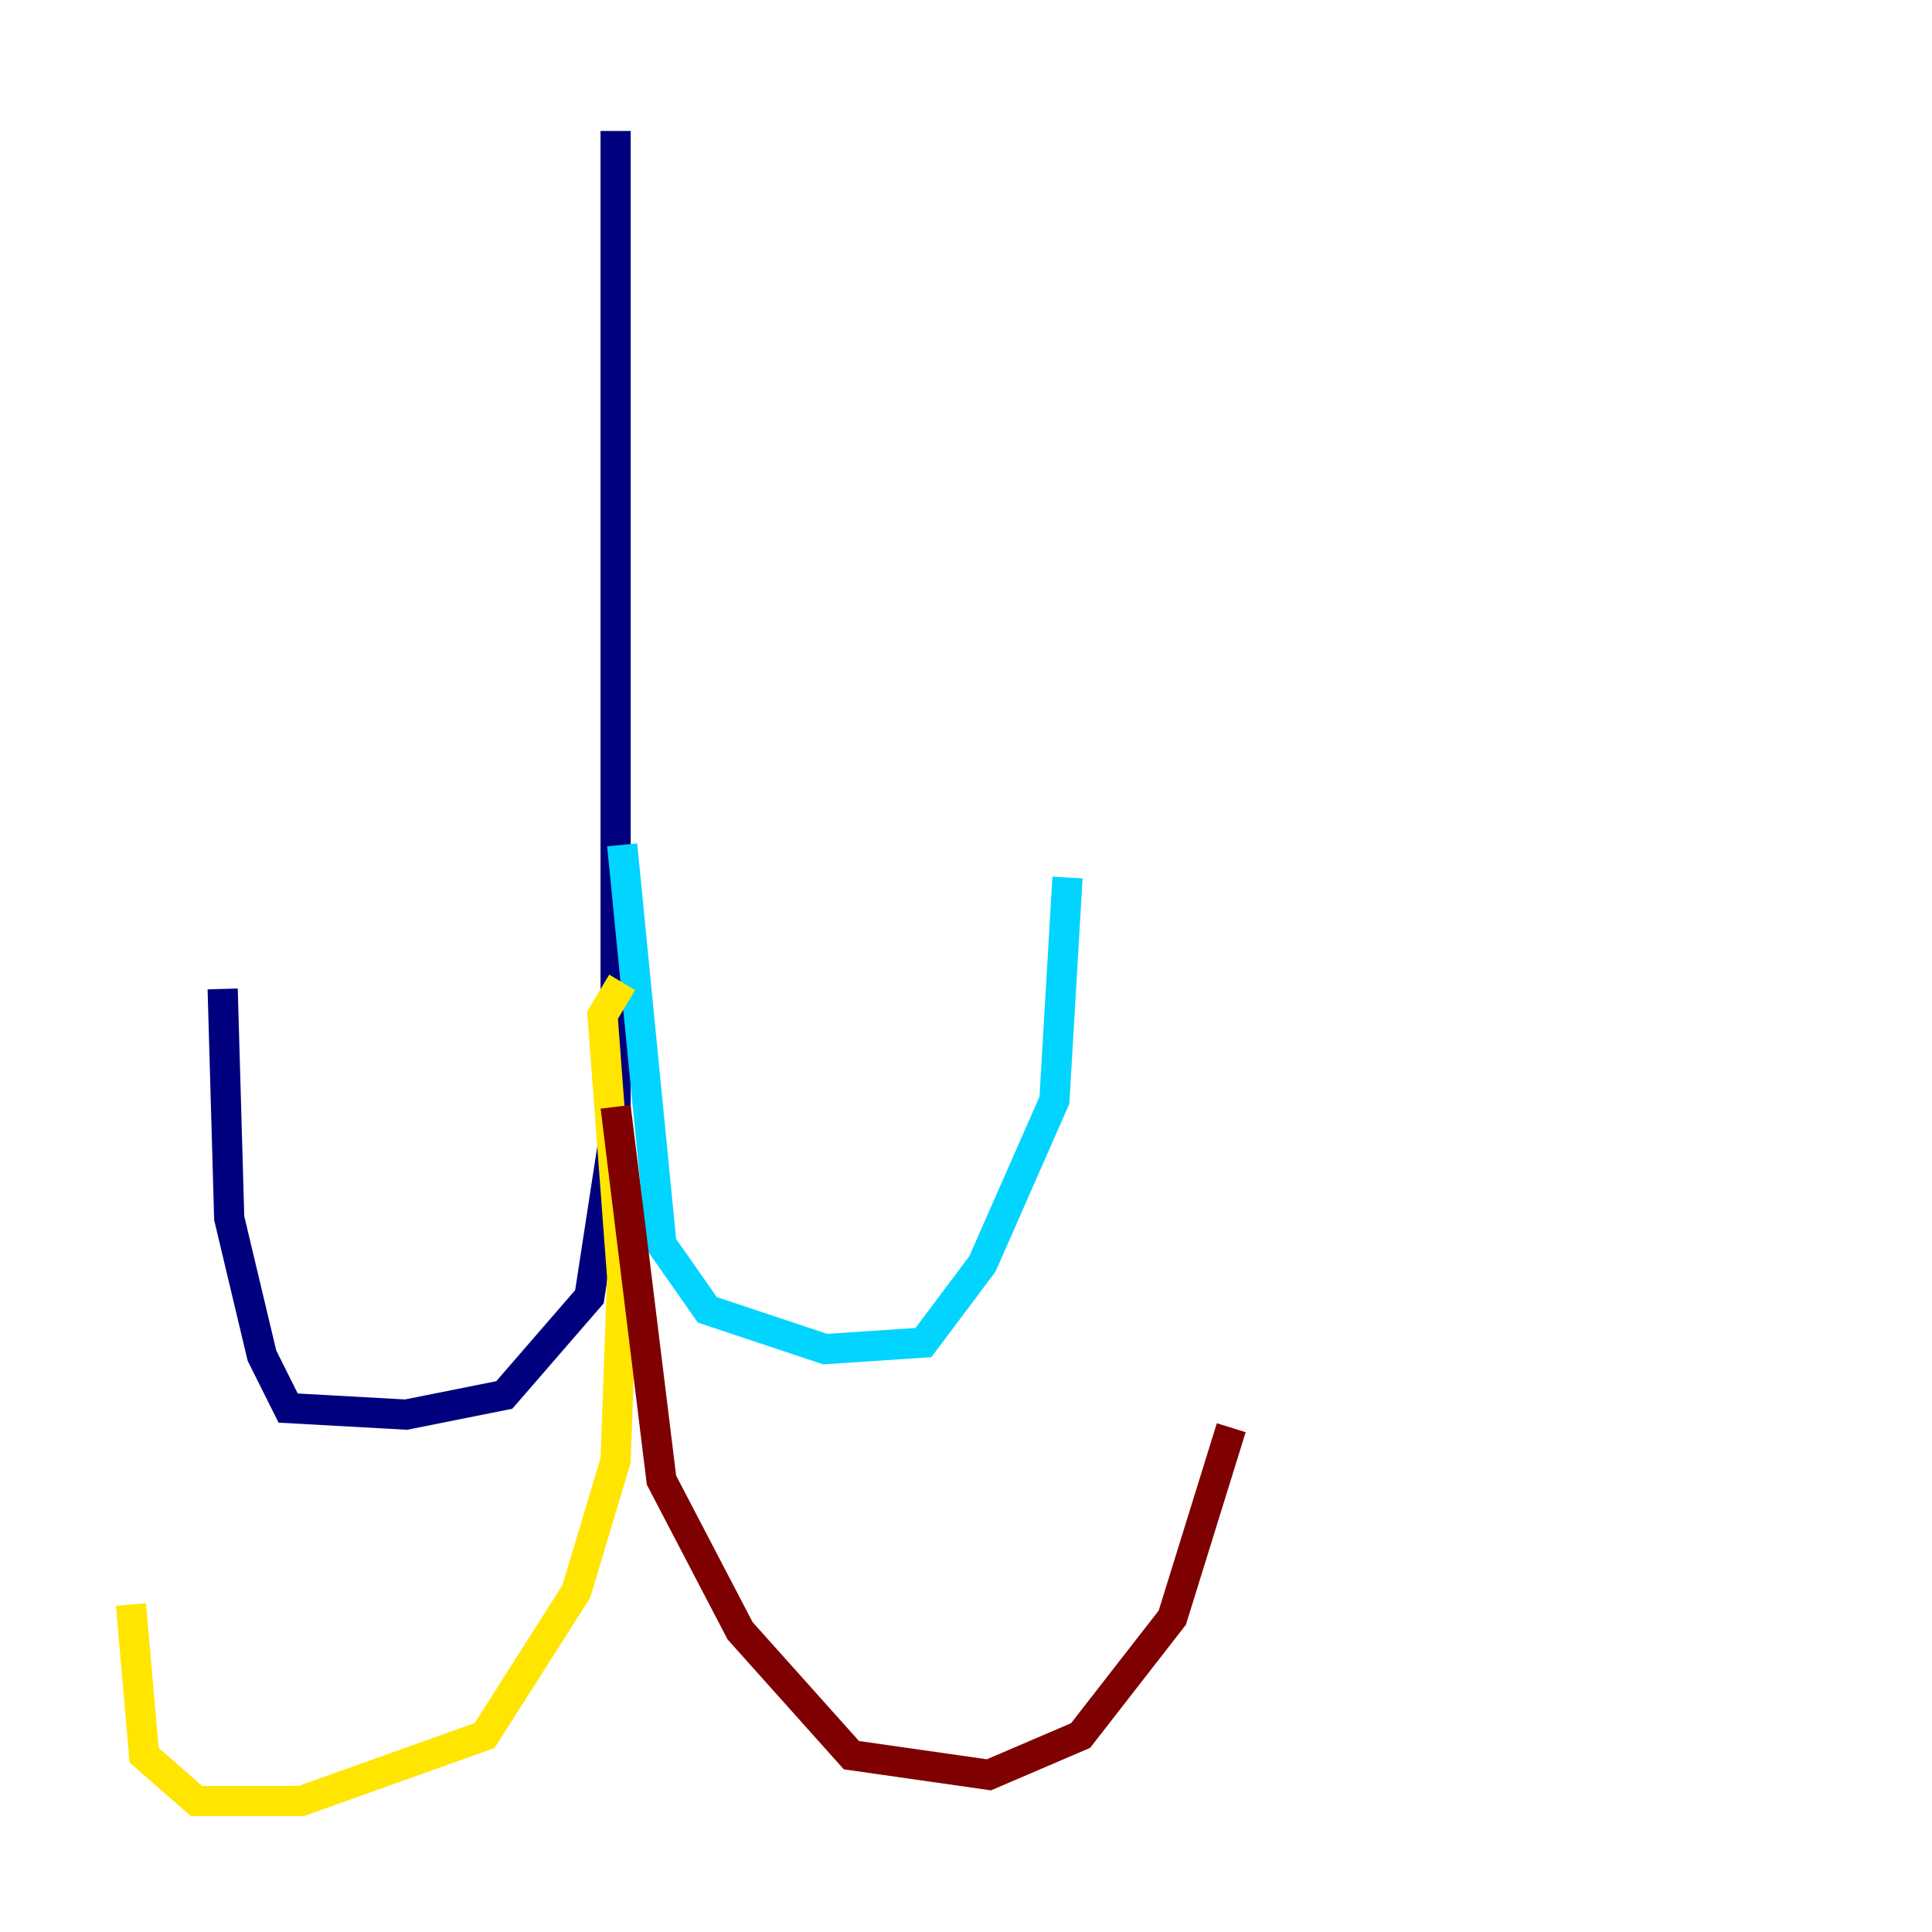 <?xml version="1.0" encoding="utf-8" ?>
<svg baseProfile="tiny" height="128" version="1.2" viewBox="0,0,128,128" width="128" xmlns="http://www.w3.org/2000/svg" xmlns:ev="http://www.w3.org/2001/xml-events" xmlns:xlink="http://www.w3.org/1999/xlink"><defs /><polyline fill="none" points="40.786,8.678 40.786,74.63 39.051,85.912 33.41,92.42 26.902,93.722 19.091,93.288 17.356,89.817 15.186,80.705 14.752,65.519" stroke="#00007f" stroke-width="2" /><polyline fill="none" points="41.22,55.973 43.824,82.441 46.861,86.78 54.671,89.383 61.18,88.949 65.085,83.742 69.858,72.895 70.725,58.142" stroke="#00d4ff" stroke-width="2" /><polyline fill="none" points="41.22,65.085 39.919,67.254 41.22,84.61 40.786,96.759 38.183,105.437 32.108,114.983 19.959,119.322 13.017,119.322 9.546,116.285 8.678,106.305" stroke="#ffe500" stroke-width="2" /><polyline fill="none" points="40.786,73.329 43.824,98.061 49.031,108.041 56.407,116.285 65.519,117.586 71.593,114.983 77.668,107.173 81.573,94.59" stroke="#7f0000" stroke-width="2" /></svg>